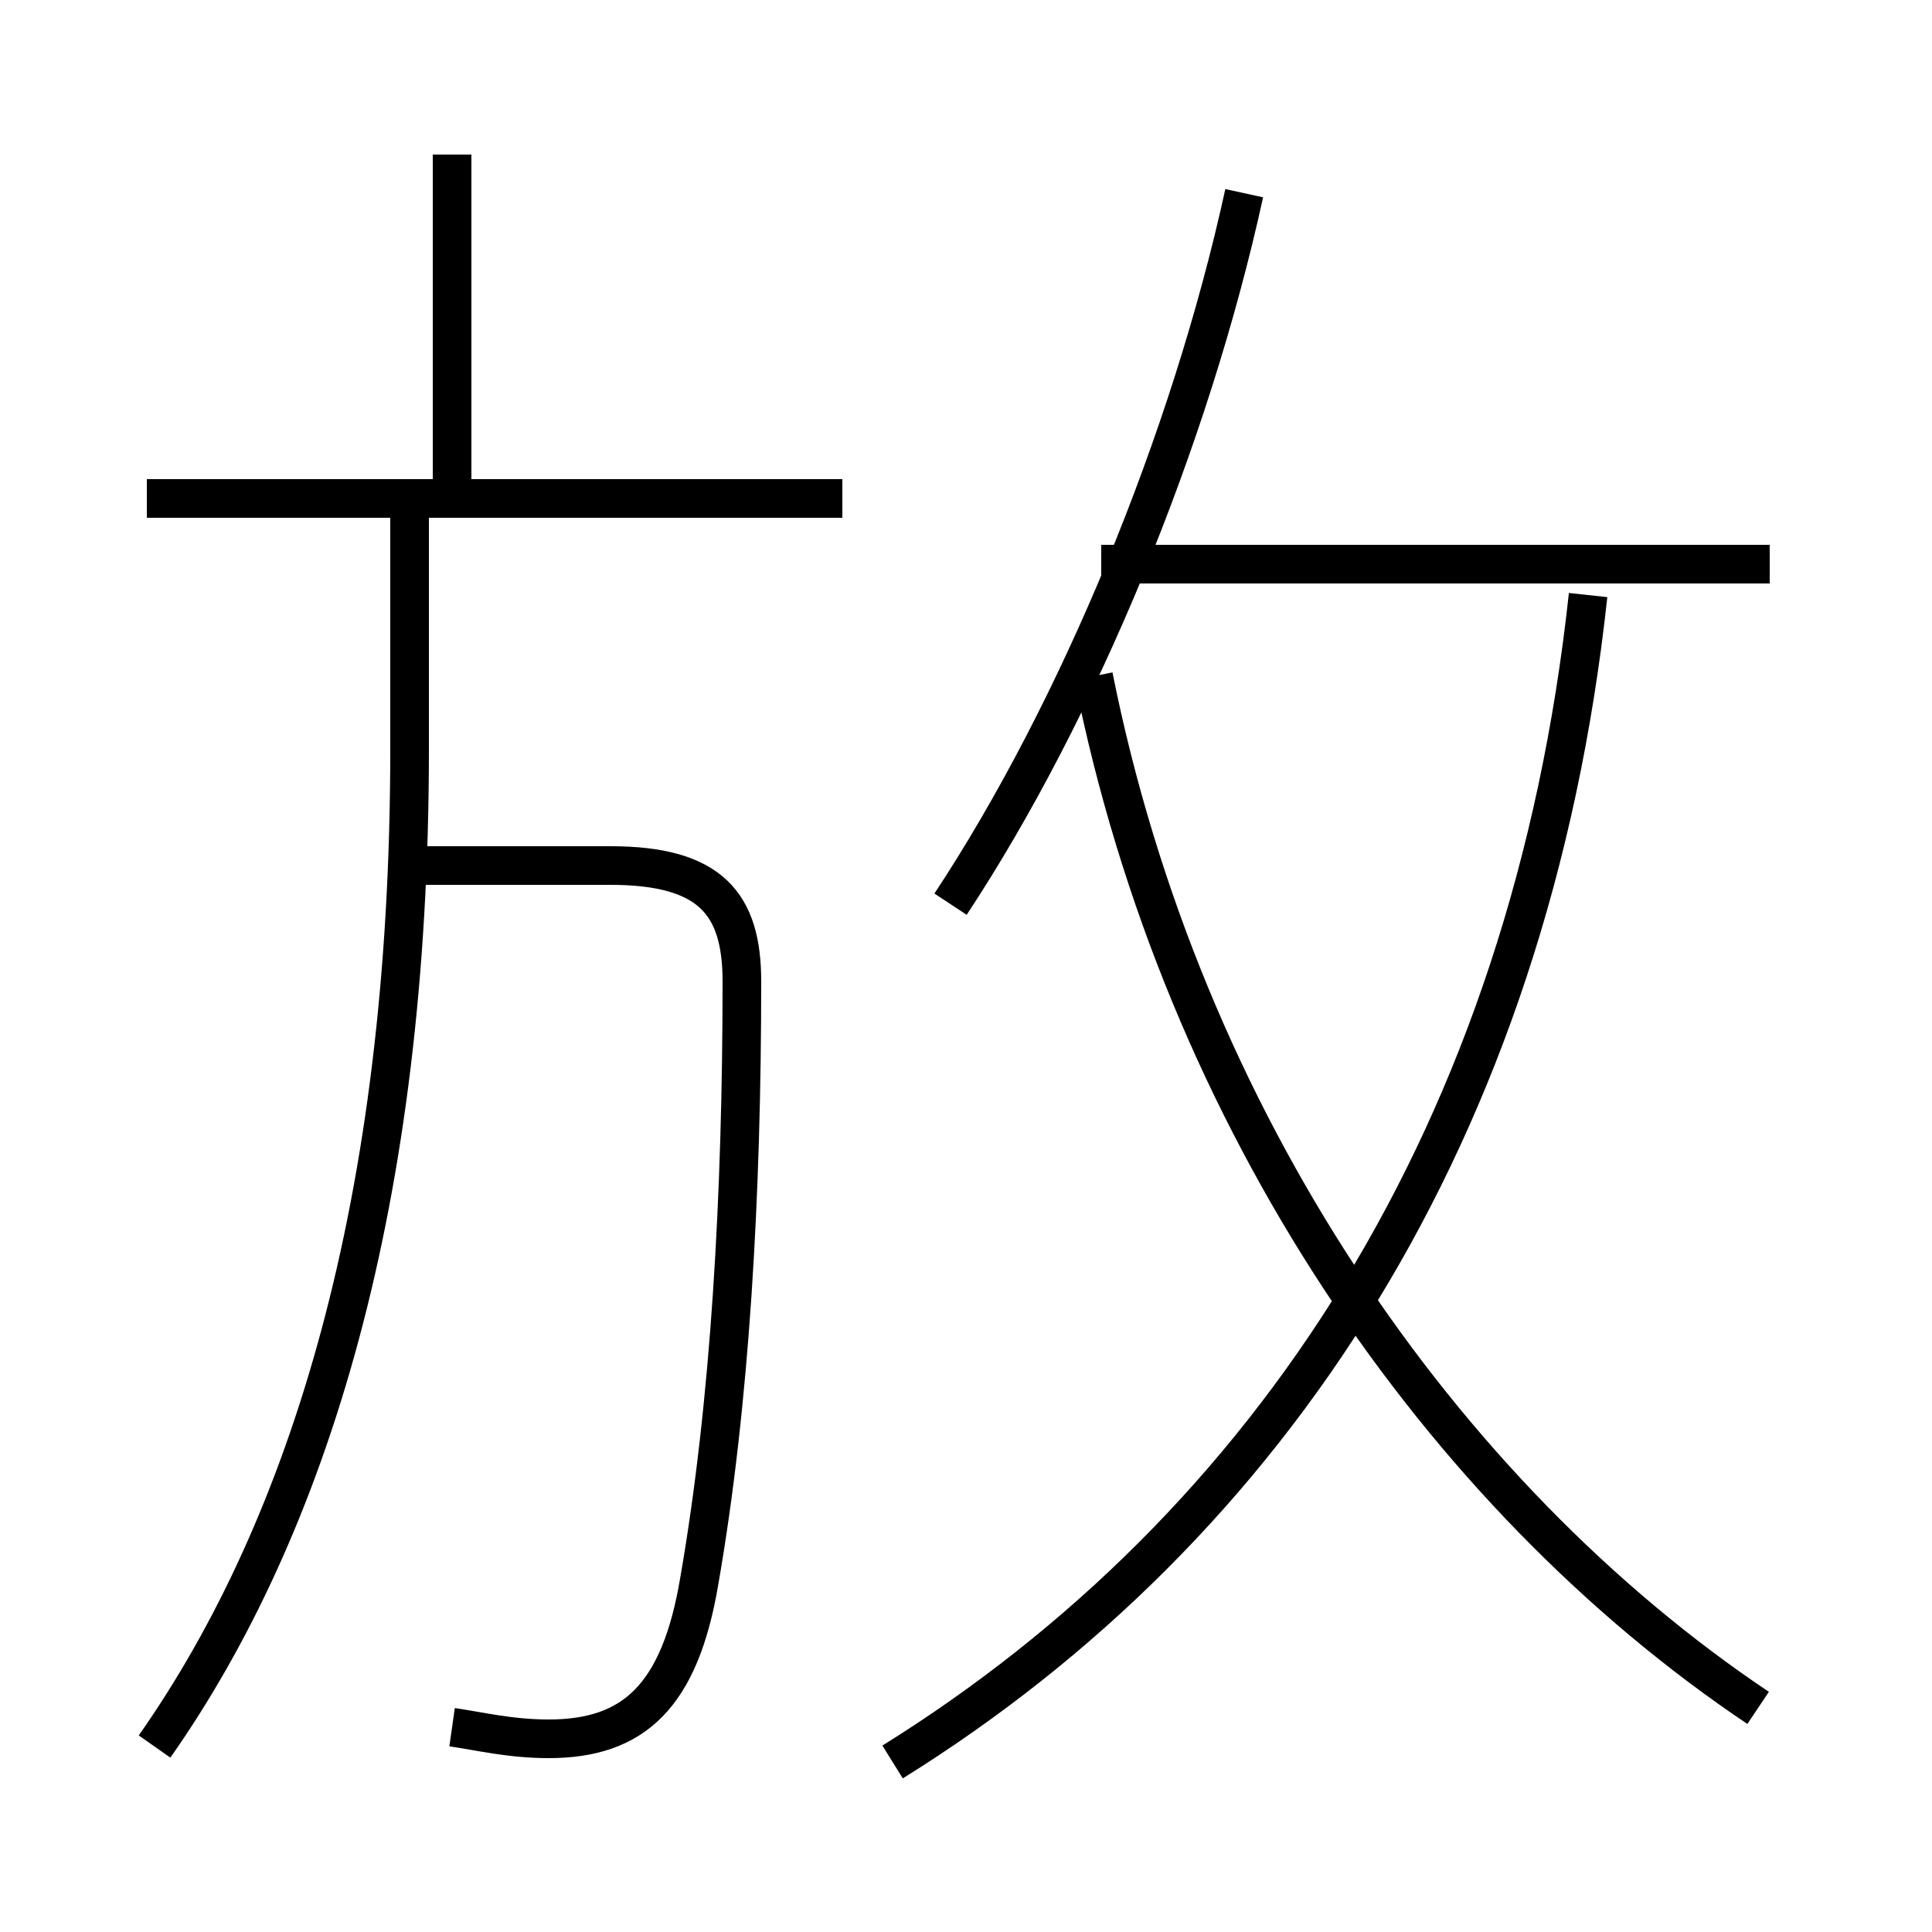 <?xml version='1.0' encoding='utf8'?>
<svg viewBox="0.0 -6.0 50.0 50.0" version="1.1" xmlns="http://www.w3.org/2000/svg">
<rect x="0.0" y="-6.0" width="50.0" height="50.0" fill="#808080" stroke="none"/>
<rect x="-1000" y="-1000" width="2000" height="2000" stroke="white" fill="white"/>
<g style="fill:white;stroke:#000000;  stroke-width:1">
<path d="M 23.1 1.6 C 32.9 -4.5 39.6 -14.7 41.1 -28.6 M 4.0 1.2 C 8.0 -4.5 10.6 -12.9 10.6 -24.6 L 10.6 -31.1 M 11.7 0.7 C 12.4 0.8 13.2 1.0 14.2 1.0 C 16.4 1.0 17.6 -0.1 18.1 -3.1 C 18.9 -7.7 19.2 -13.1 19.2 -18.6 C 19.2 -20.6 18.4 -21.6 15.8 -21.6 L 11.0 -21.6 M 21.8 -31.1 L 3.8 -31.1 M 11.7 -31.5 L 11.7 -40.0 M 45.5 0.2 C 37.3 -5.3 30.6 -15.0 28.3 -26.5 M 24.6 -20.6 C 27.9 -25.6 30.8 -32.6 32.2 -39.0 M 45.8 -29.4 L 28.5 -29.4" transform="translate(0.0 38.0)" />
</g>
</svg>
